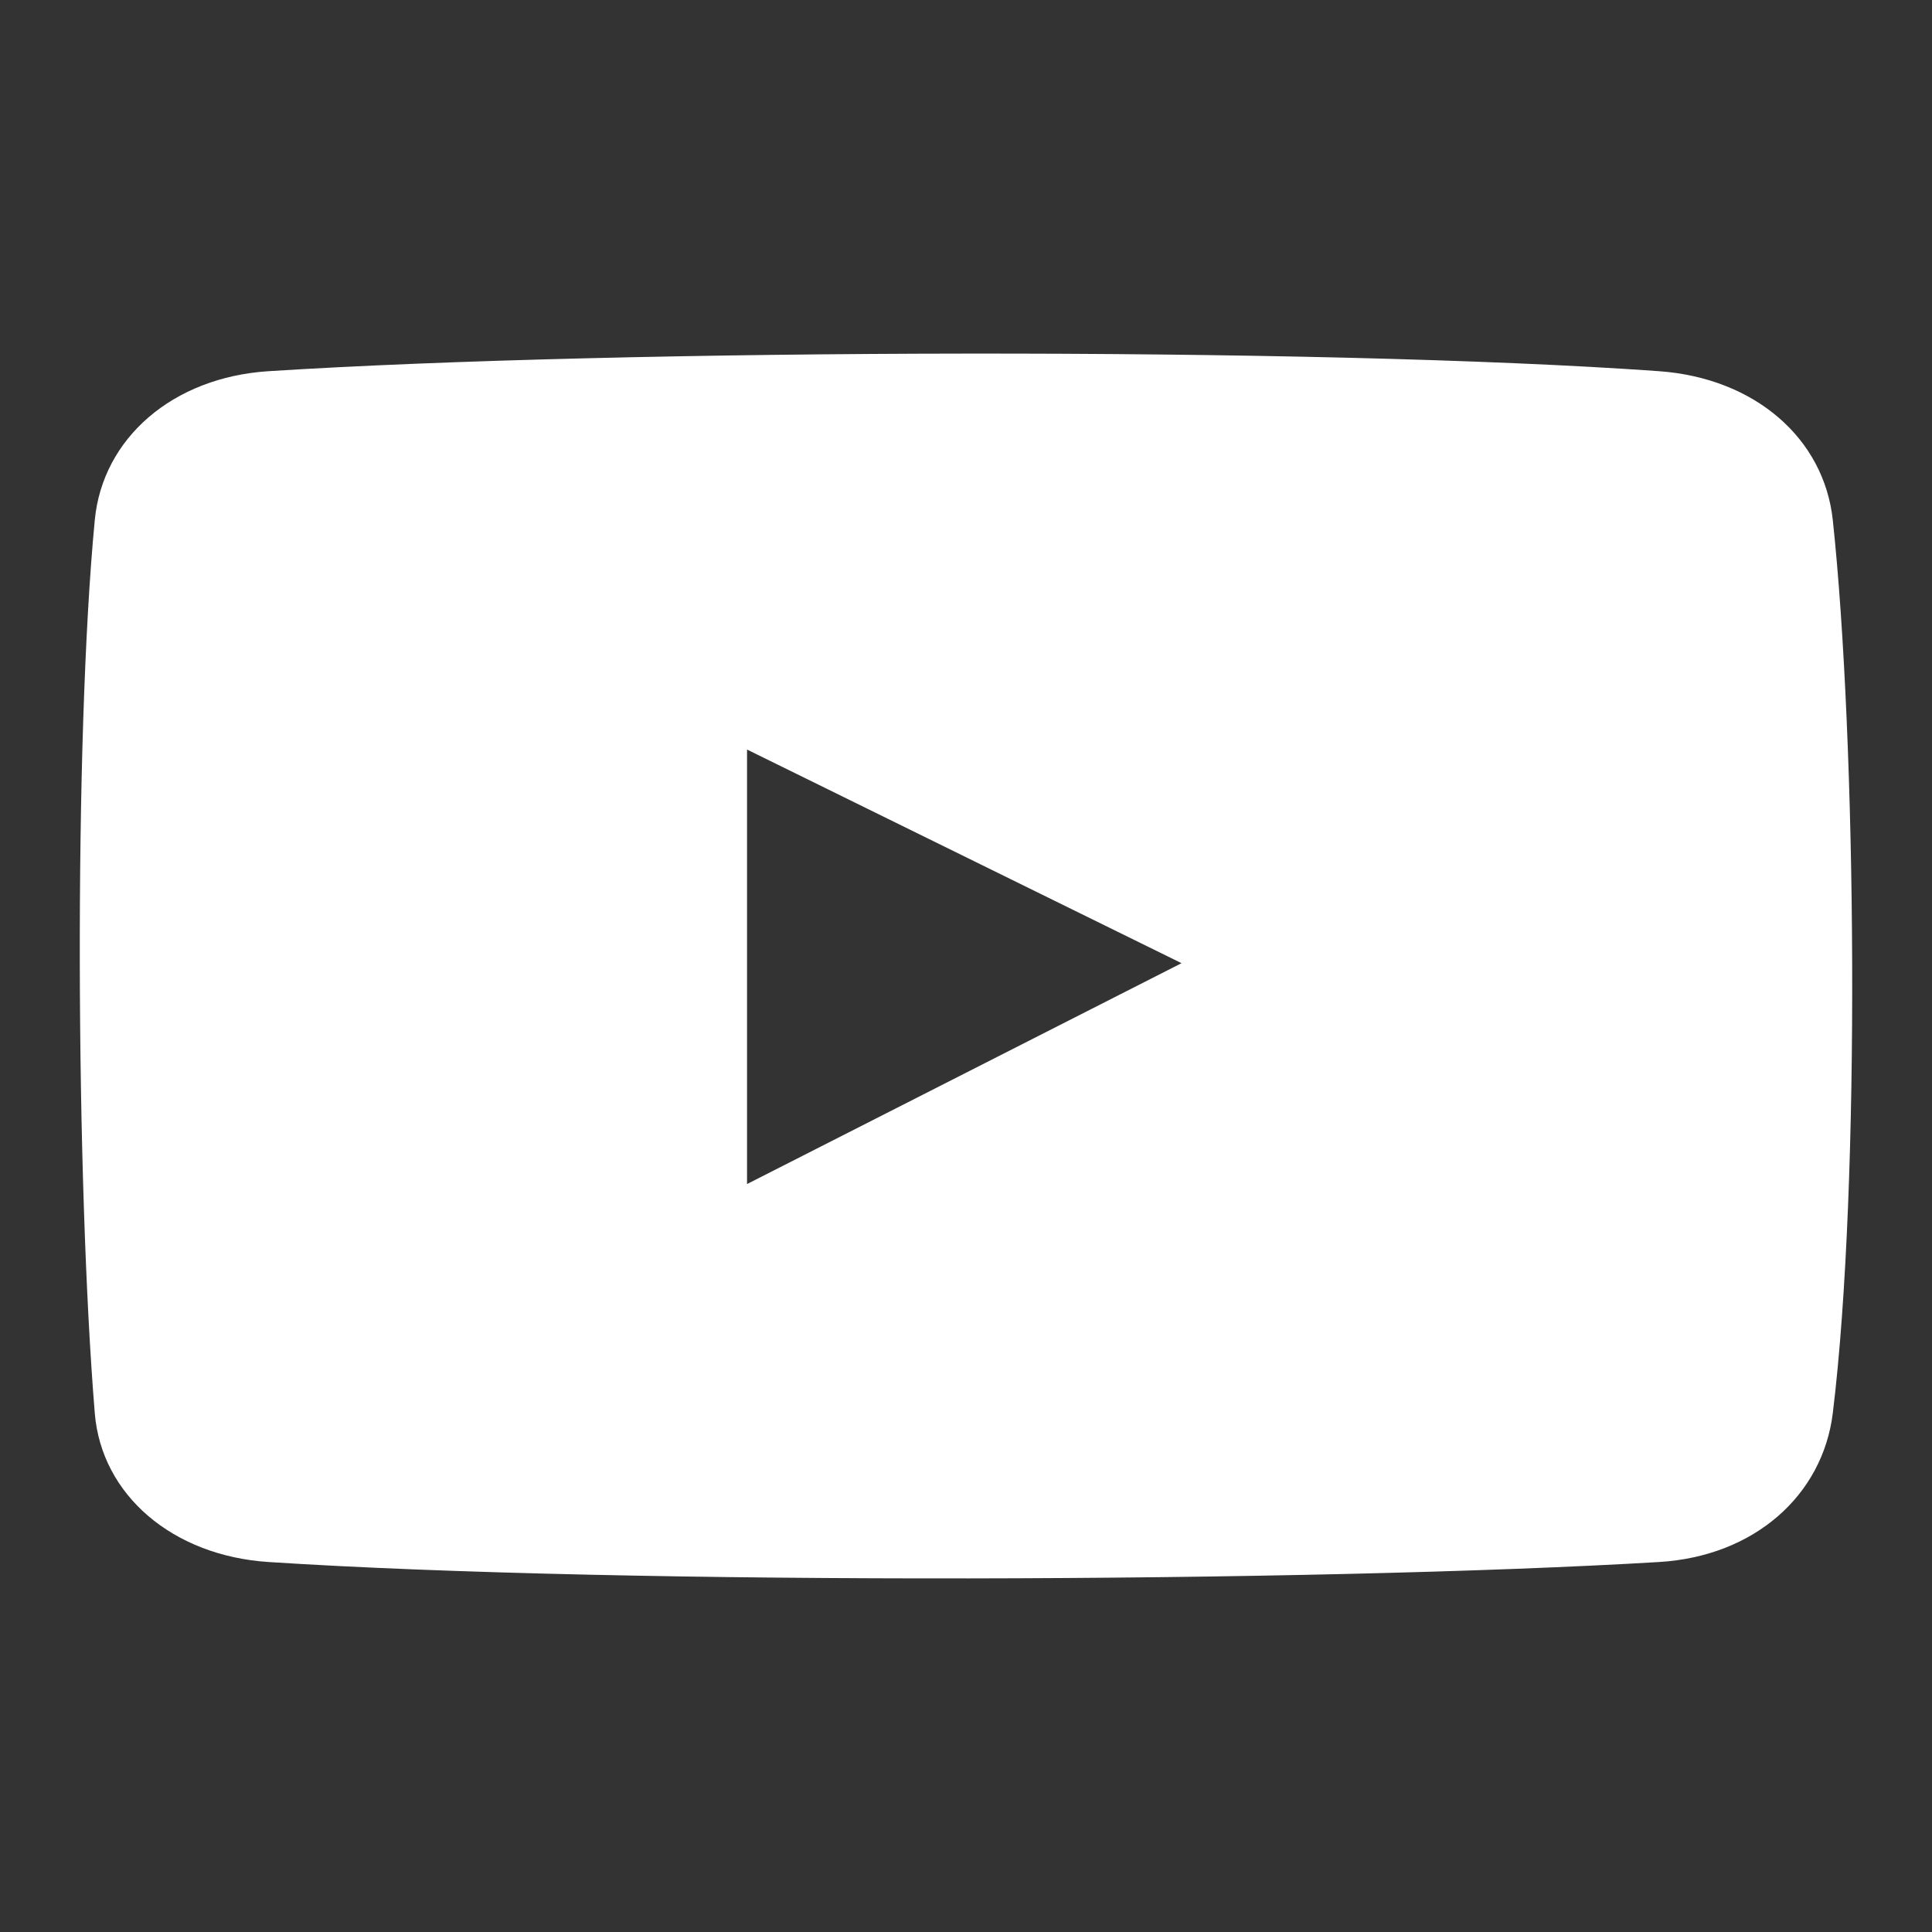 <?xml version="1.0" encoding="utf-8"?>
<!-- Generator: Adobe Illustrator 16.2.0, SVG Export Plug-In . SVG Version: 6.00 Build 0)  -->
<!DOCTYPE svg PUBLIC "-//W3C//DTD SVG 1.1//EN" "http://www.w3.org/Graphics/SVG/1.1/DTD/svg11.dtd">
<svg version="1.1" id="Layer_1" xmlns="http://www.w3.org/2000/svg" xmlns:xlink="http://www.w3.org/1999/xlink" x="0px" y="0px"
	 width="600px" height="600px" viewBox="0 0 600 600" enable-background="new 0 0 600 600" xml:space="preserve">
<rect x="0" y="0" width="600" height="600" fill="#333333" stroke="none"/>
<path fill="#FFFFFF" d="M569.189,161.504c-2.727-25.423-24.268-44.109-53.977-46.228c-106.49-7.596-322.392-6.972-431.802,0
	c-29.728,1.894-51.542,20.781-53.976,46.228c-6.564,68.617-5.835,206.051,0,277.367c2.083,25.468,24.236,44.299,53.976,46.228
	c111.219,7.215,325.661,6.346,431.802,0c29.752-1.778,50.859-20.837,53.977-46.228C577.941,367.555,576.482,229.496,569.189,161.504
	z M232,367.717V232.779l134.939,66.345L232,367.717z"/>
</svg>
